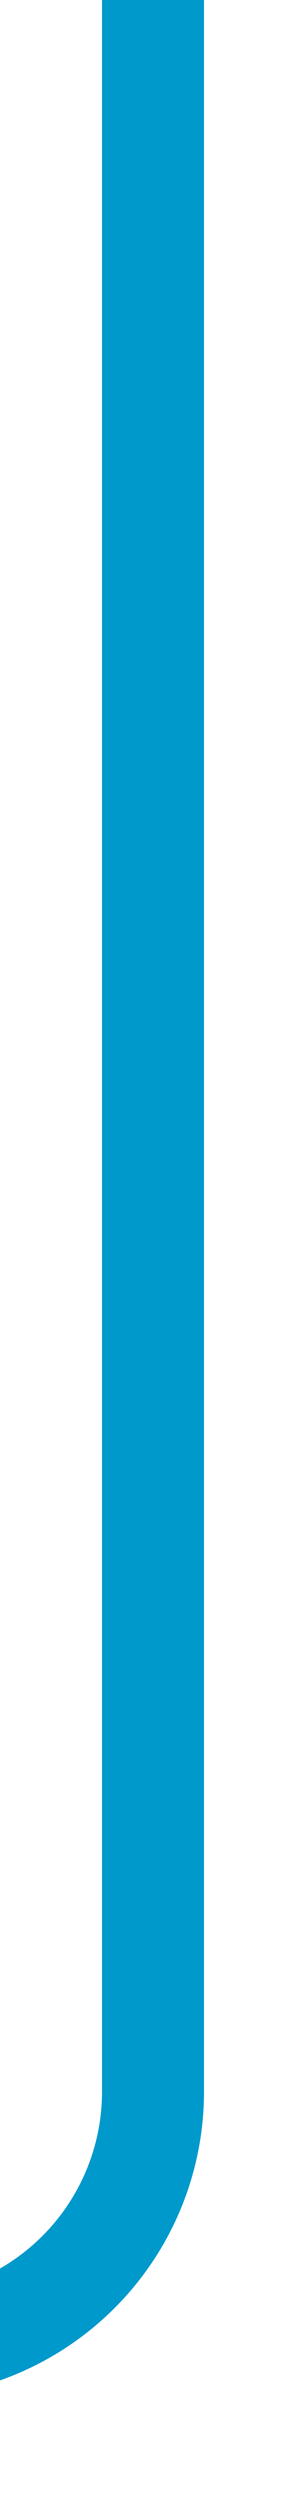 ﻿<?xml version="1.0" encoding="utf-8"?>
<svg version="1.1" xmlns:xlink="http://www.w3.org/1999/xlink" width="6px" height="49px" viewBox="1769 432  6 49" xmlns="http://www.w3.org/2000/svg">
  <path d="M 1576 526  L 1576 483  A 5 5 0 0 1 1581 478 L 1767 478  A 5 5 0 0 0 1772 473 L 1772 432  " stroke-width="2" stroke="#0099cc" fill="none" />
</svg>